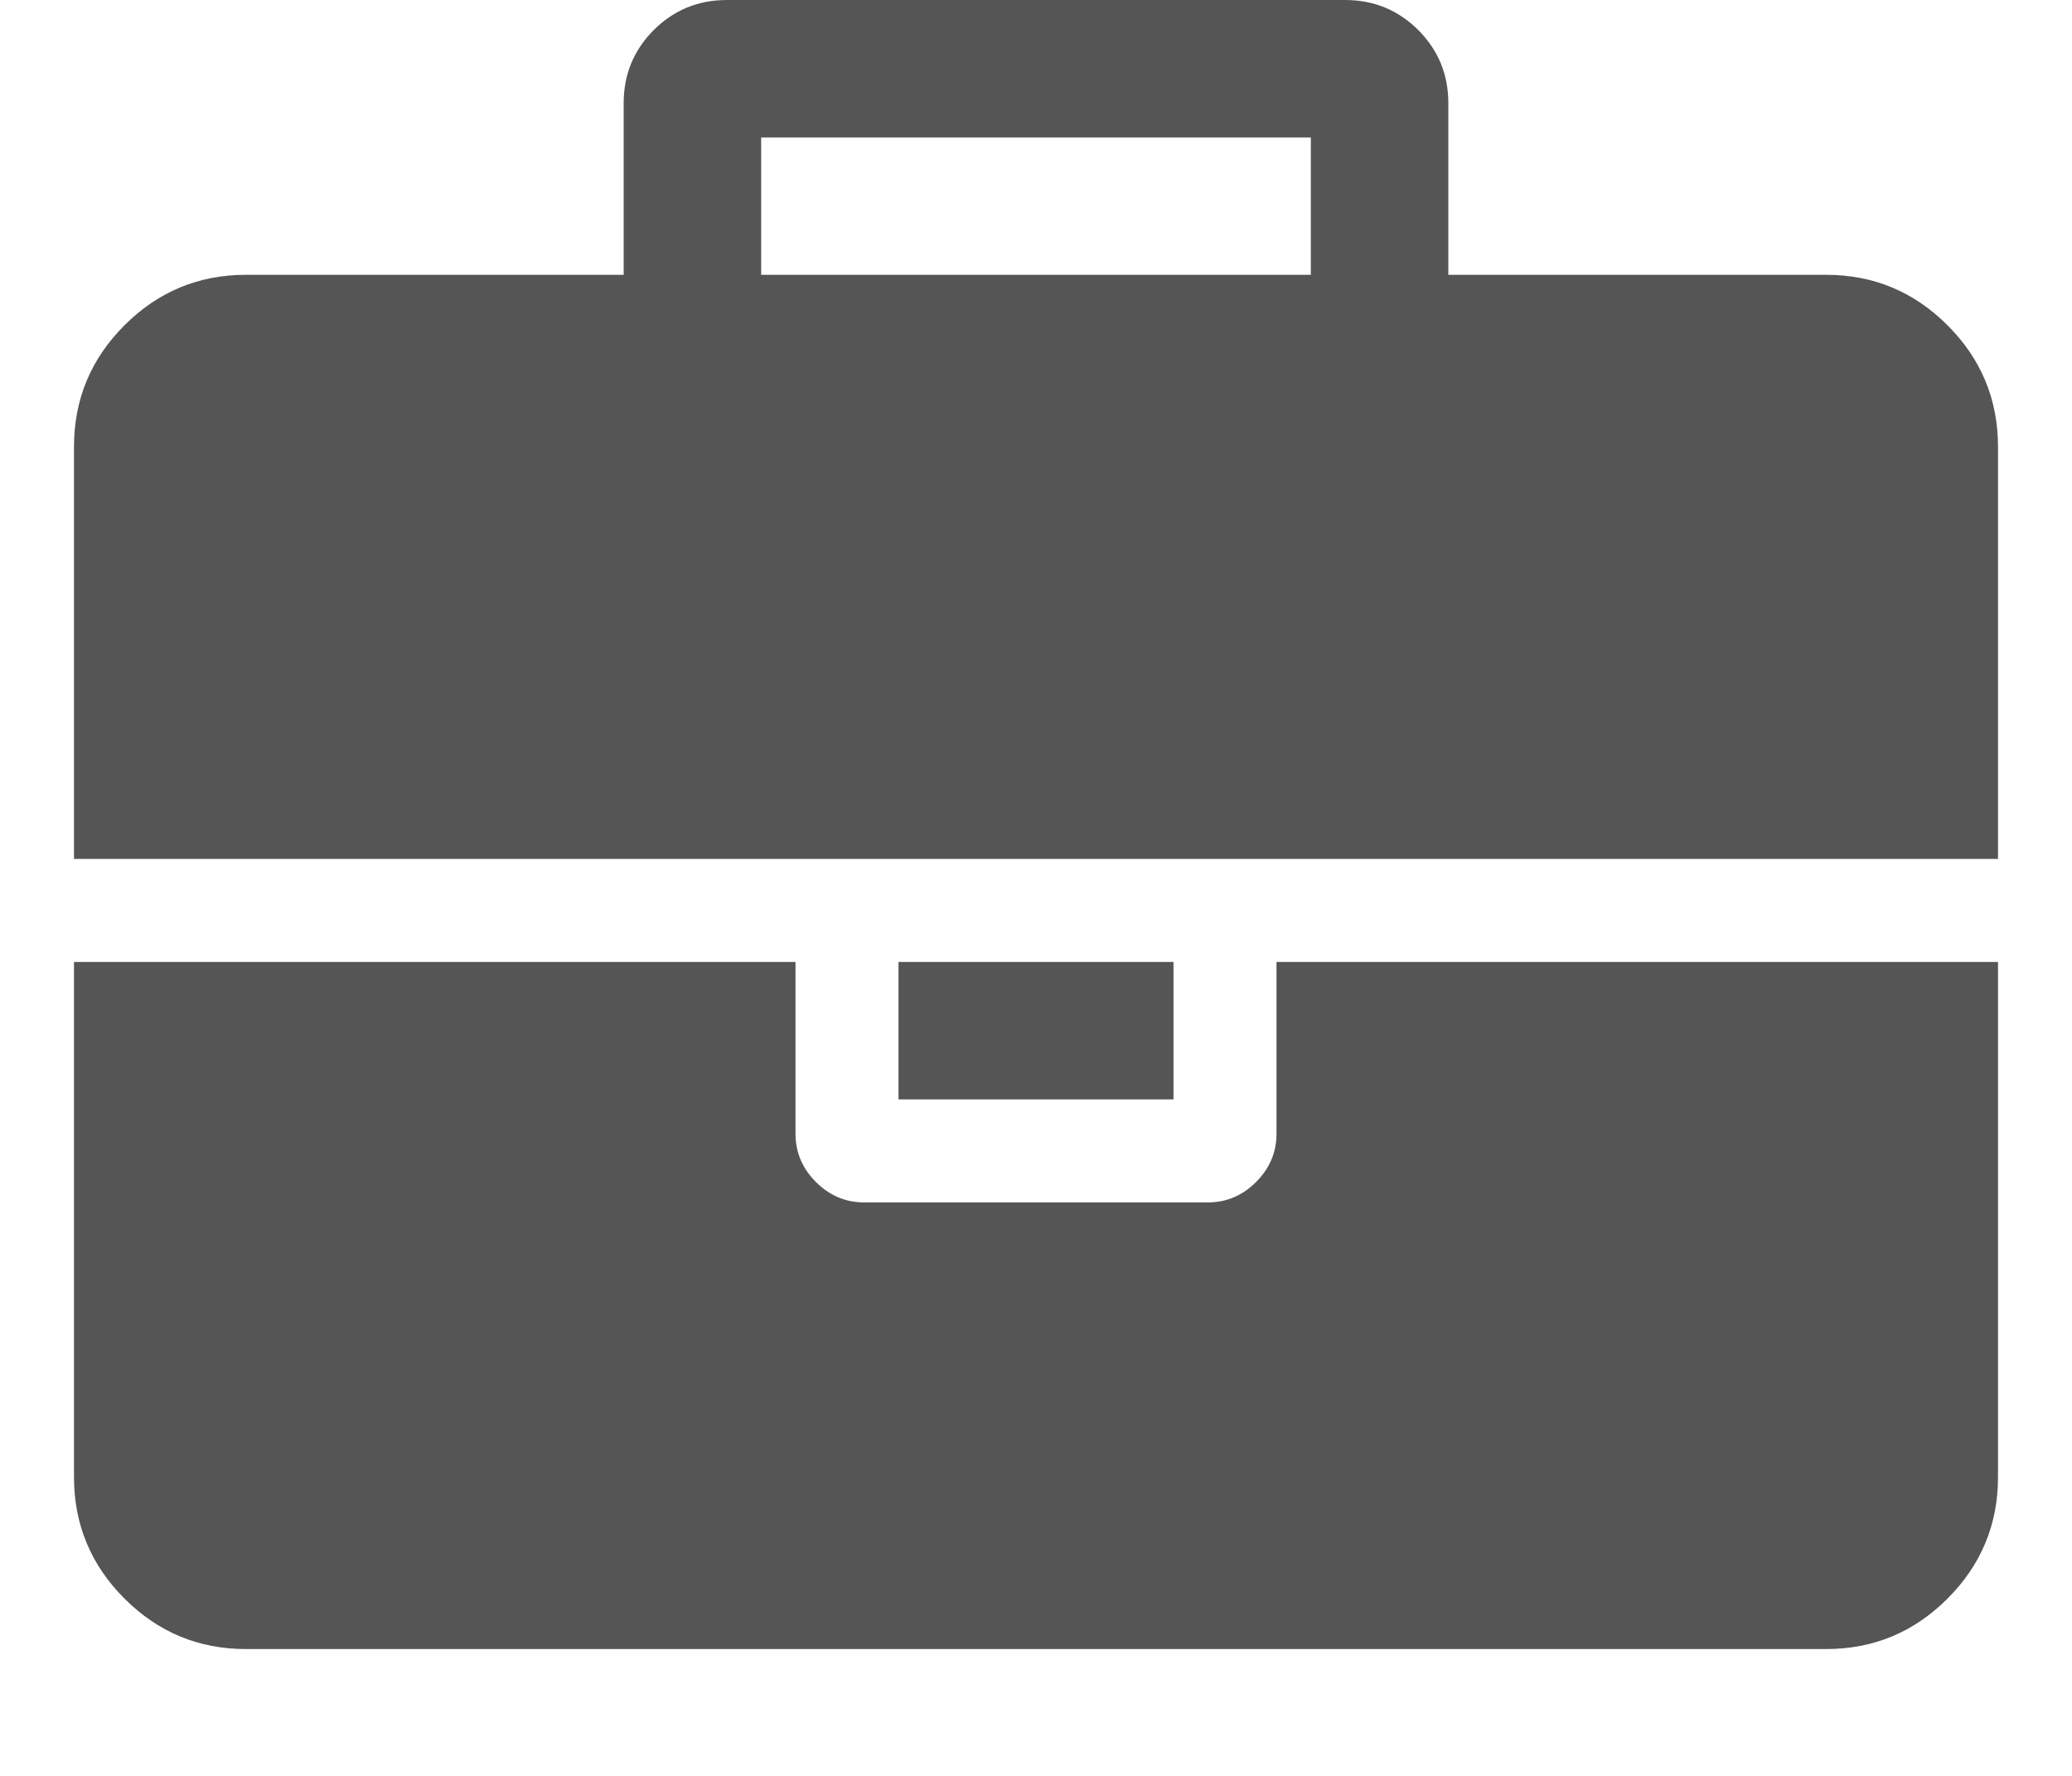 <svg width="14" height="12" viewBox="0 0 14 12" fill="none" xmlns="http://www.w3.org/2000/svg">
<path d="M5.143 1.857H8.857V0.929H5.143V1.857ZM13.5 6.5V9.982C13.5 10.301 13.386 10.575 13.159 10.802C12.932 11.029 12.659 11.143 12.339 11.143H1.661C1.342 11.143 1.068 11.029 0.841 10.802C0.614 10.575 0.5 10.301 0.5 9.982V6.5H5.375V7.661C5.375 7.786 5.421 7.895 5.513 7.987C5.605 8.079 5.714 8.125 5.839 8.125H8.161C8.286 8.125 8.395 8.079 8.487 7.987C8.579 7.895 8.625 7.786 8.625 7.661V6.5H13.5ZM7.929 6.5V7.429H6.071V6.5H7.929ZM13.5 3.018V5.804H0.5V3.018C0.5 2.699 0.614 2.425 0.841 2.198C1.068 1.971 1.342 1.857 1.661 1.857H4.214V0.696C4.214 0.503 4.282 0.339 4.417 0.203C4.553 0.068 4.717 2.67029e-05 4.911 2.67029e-05H9.089C9.283 2.67029e-05 9.447 0.068 9.583 0.203C9.718 0.339 9.786 0.503 9.786 0.696V1.857H12.339C12.659 1.857 12.932 1.971 13.159 2.198C13.386 2.425 13.5 2.699 13.5 3.018Z" fill="#555555"/>
</svg>
